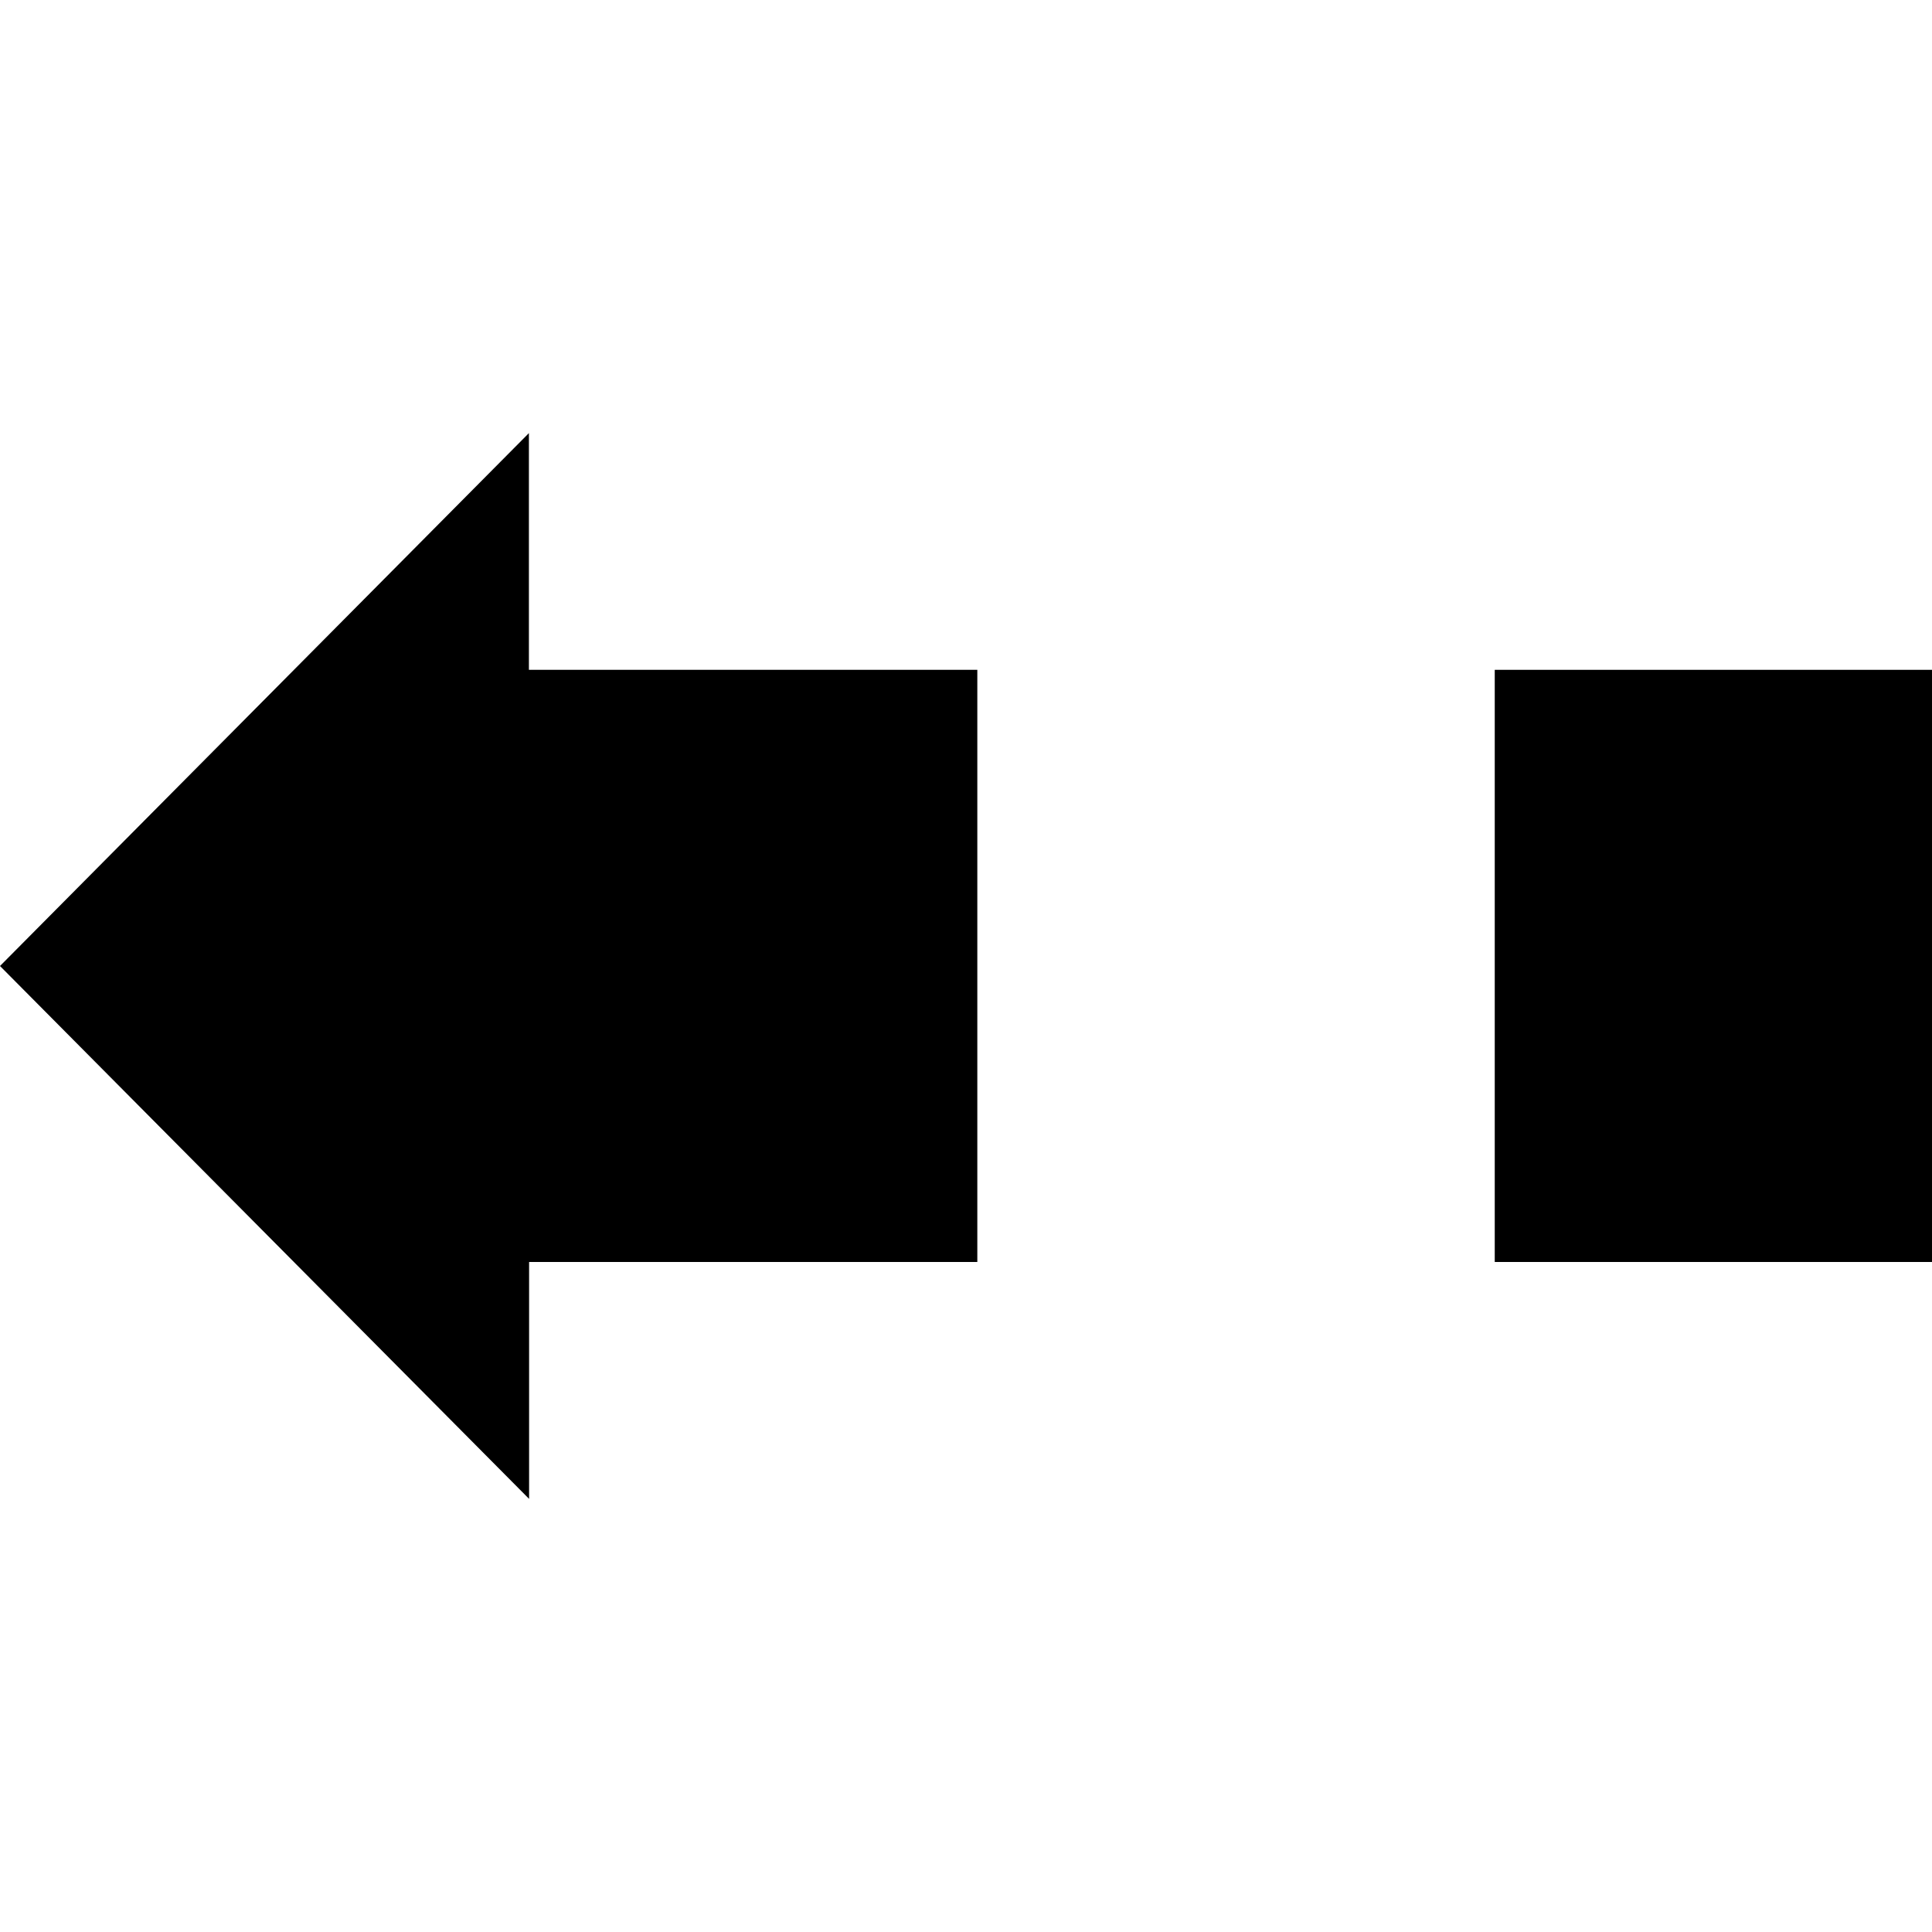<svg xmlns="http://www.w3.org/2000/svg" viewBox="0 0 500 500"><title>scania-direction-indicator-left_green</title><g id="direction-indicator-left_green"><path d="M252.93,326.6h-116v61.31L0,250,136.88,112.09v61.26H252.93V326.6"/><path d="M386.84,326.6H500V173.35H386.84Z"/></g></svg>